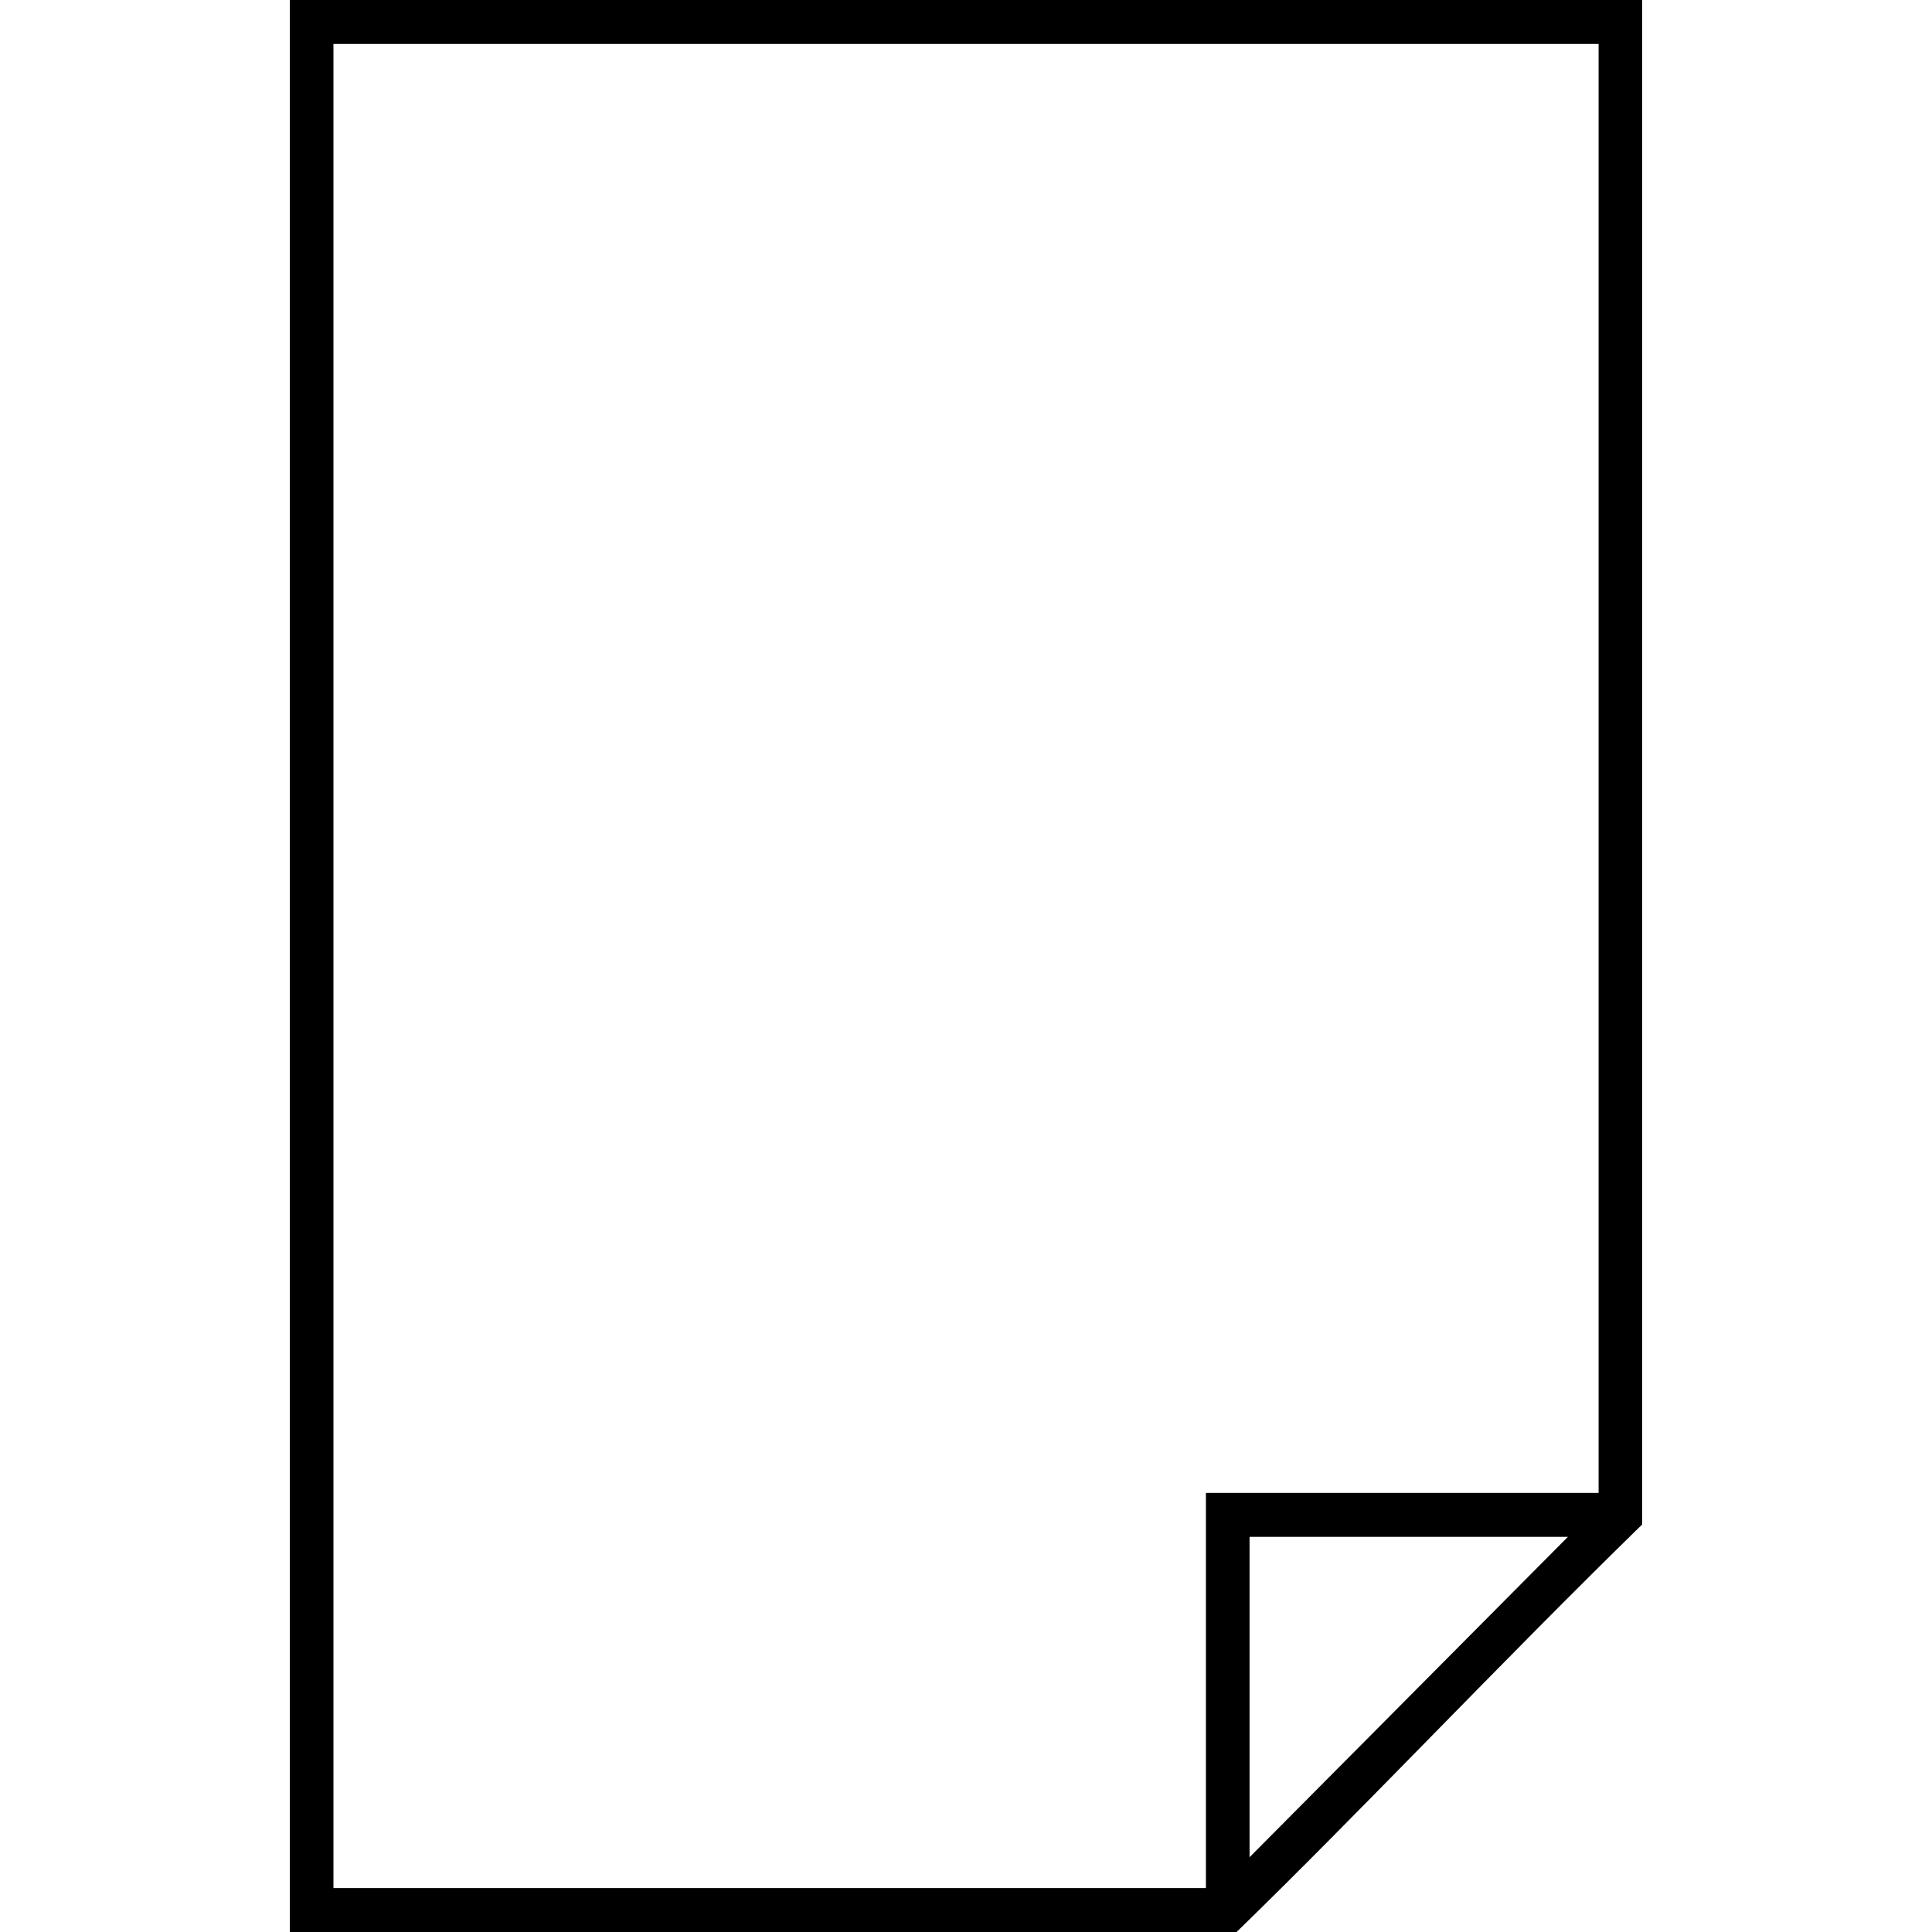 <?xml version="1.0" encoding="utf-8"?>
<!-- Generator: Adobe Illustrator 15.1.0, SVG Export Plug-In . SVG Version: 6.00 Build 0)  -->
<!DOCTYPE svg PUBLIC "-//W3C//DTD SVG 1.1//EN" "http://www.w3.org/Graphics/SVG/1.1/DTD/svg11.dtd">
<svg version="1.1" id="Calque_1" xmlns="http://www.w3.org/2000/svg" xmlns:xlink="http://www.w3.org/1999/xlink" x="0px" y="0px"
	 width="512px" height="512px" viewBox="0 0 512 512" enable-background="new 0 0 512 512" xml:space="preserve">
<g>
	<path d="M76.804,512V0h358.393v5.822v398.172C397.289,441.001,360.263,480.386,327.707,512H82.575H76.804z M88.367,500.355h231.216
		V395.639h104.061V11.634H88.367V500.355z M331.146,492.182l84.373-84.909h-84.373V492.182z"/>
</g>
</svg>
